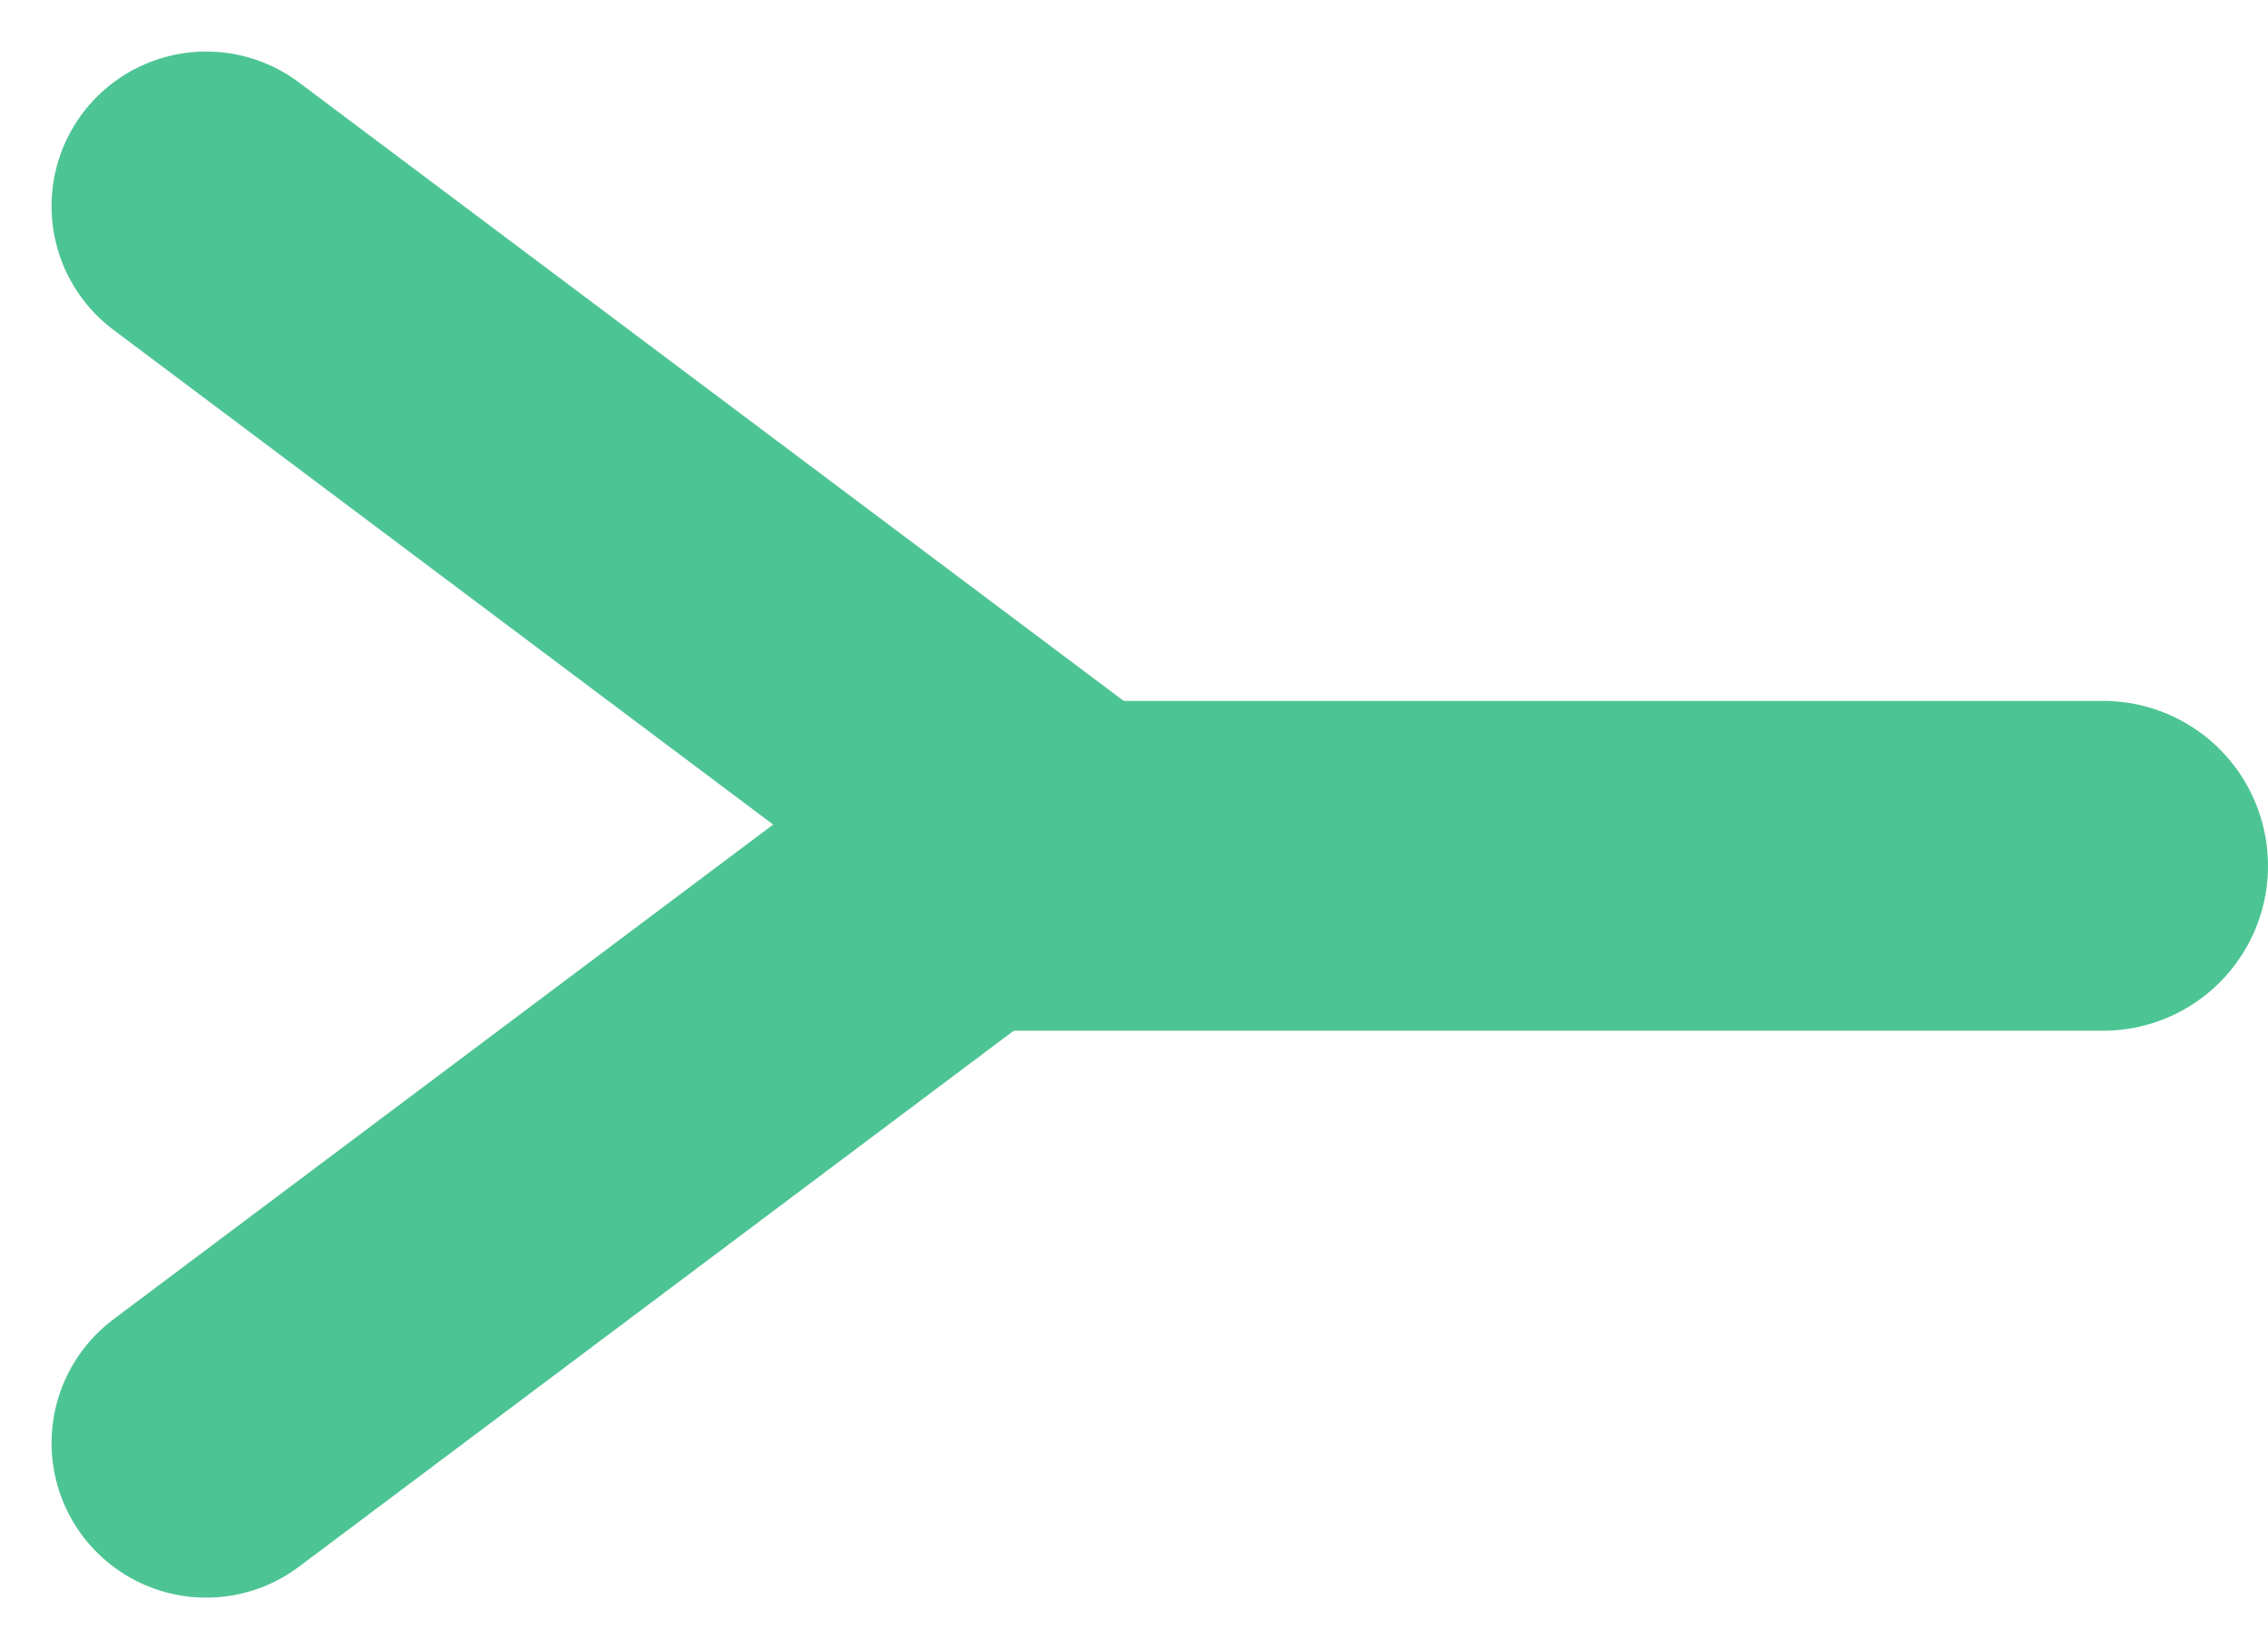 <svg width="11" height="8" viewBox="0 0 11 8" fill="none" xmlns="http://www.w3.org/2000/svg">
<path d="M1 7L5 4L1 1" stroke="#4DC494" stroke-width="1.5" stroke-linecap="round" stroke-linejoin="round"/>
<line x1="4.8" y1="4.2" x2="10.2" y2="4.2" stroke="#4DC494" stroke-width="1.6" stroke-linecap="round"/>
</svg>
